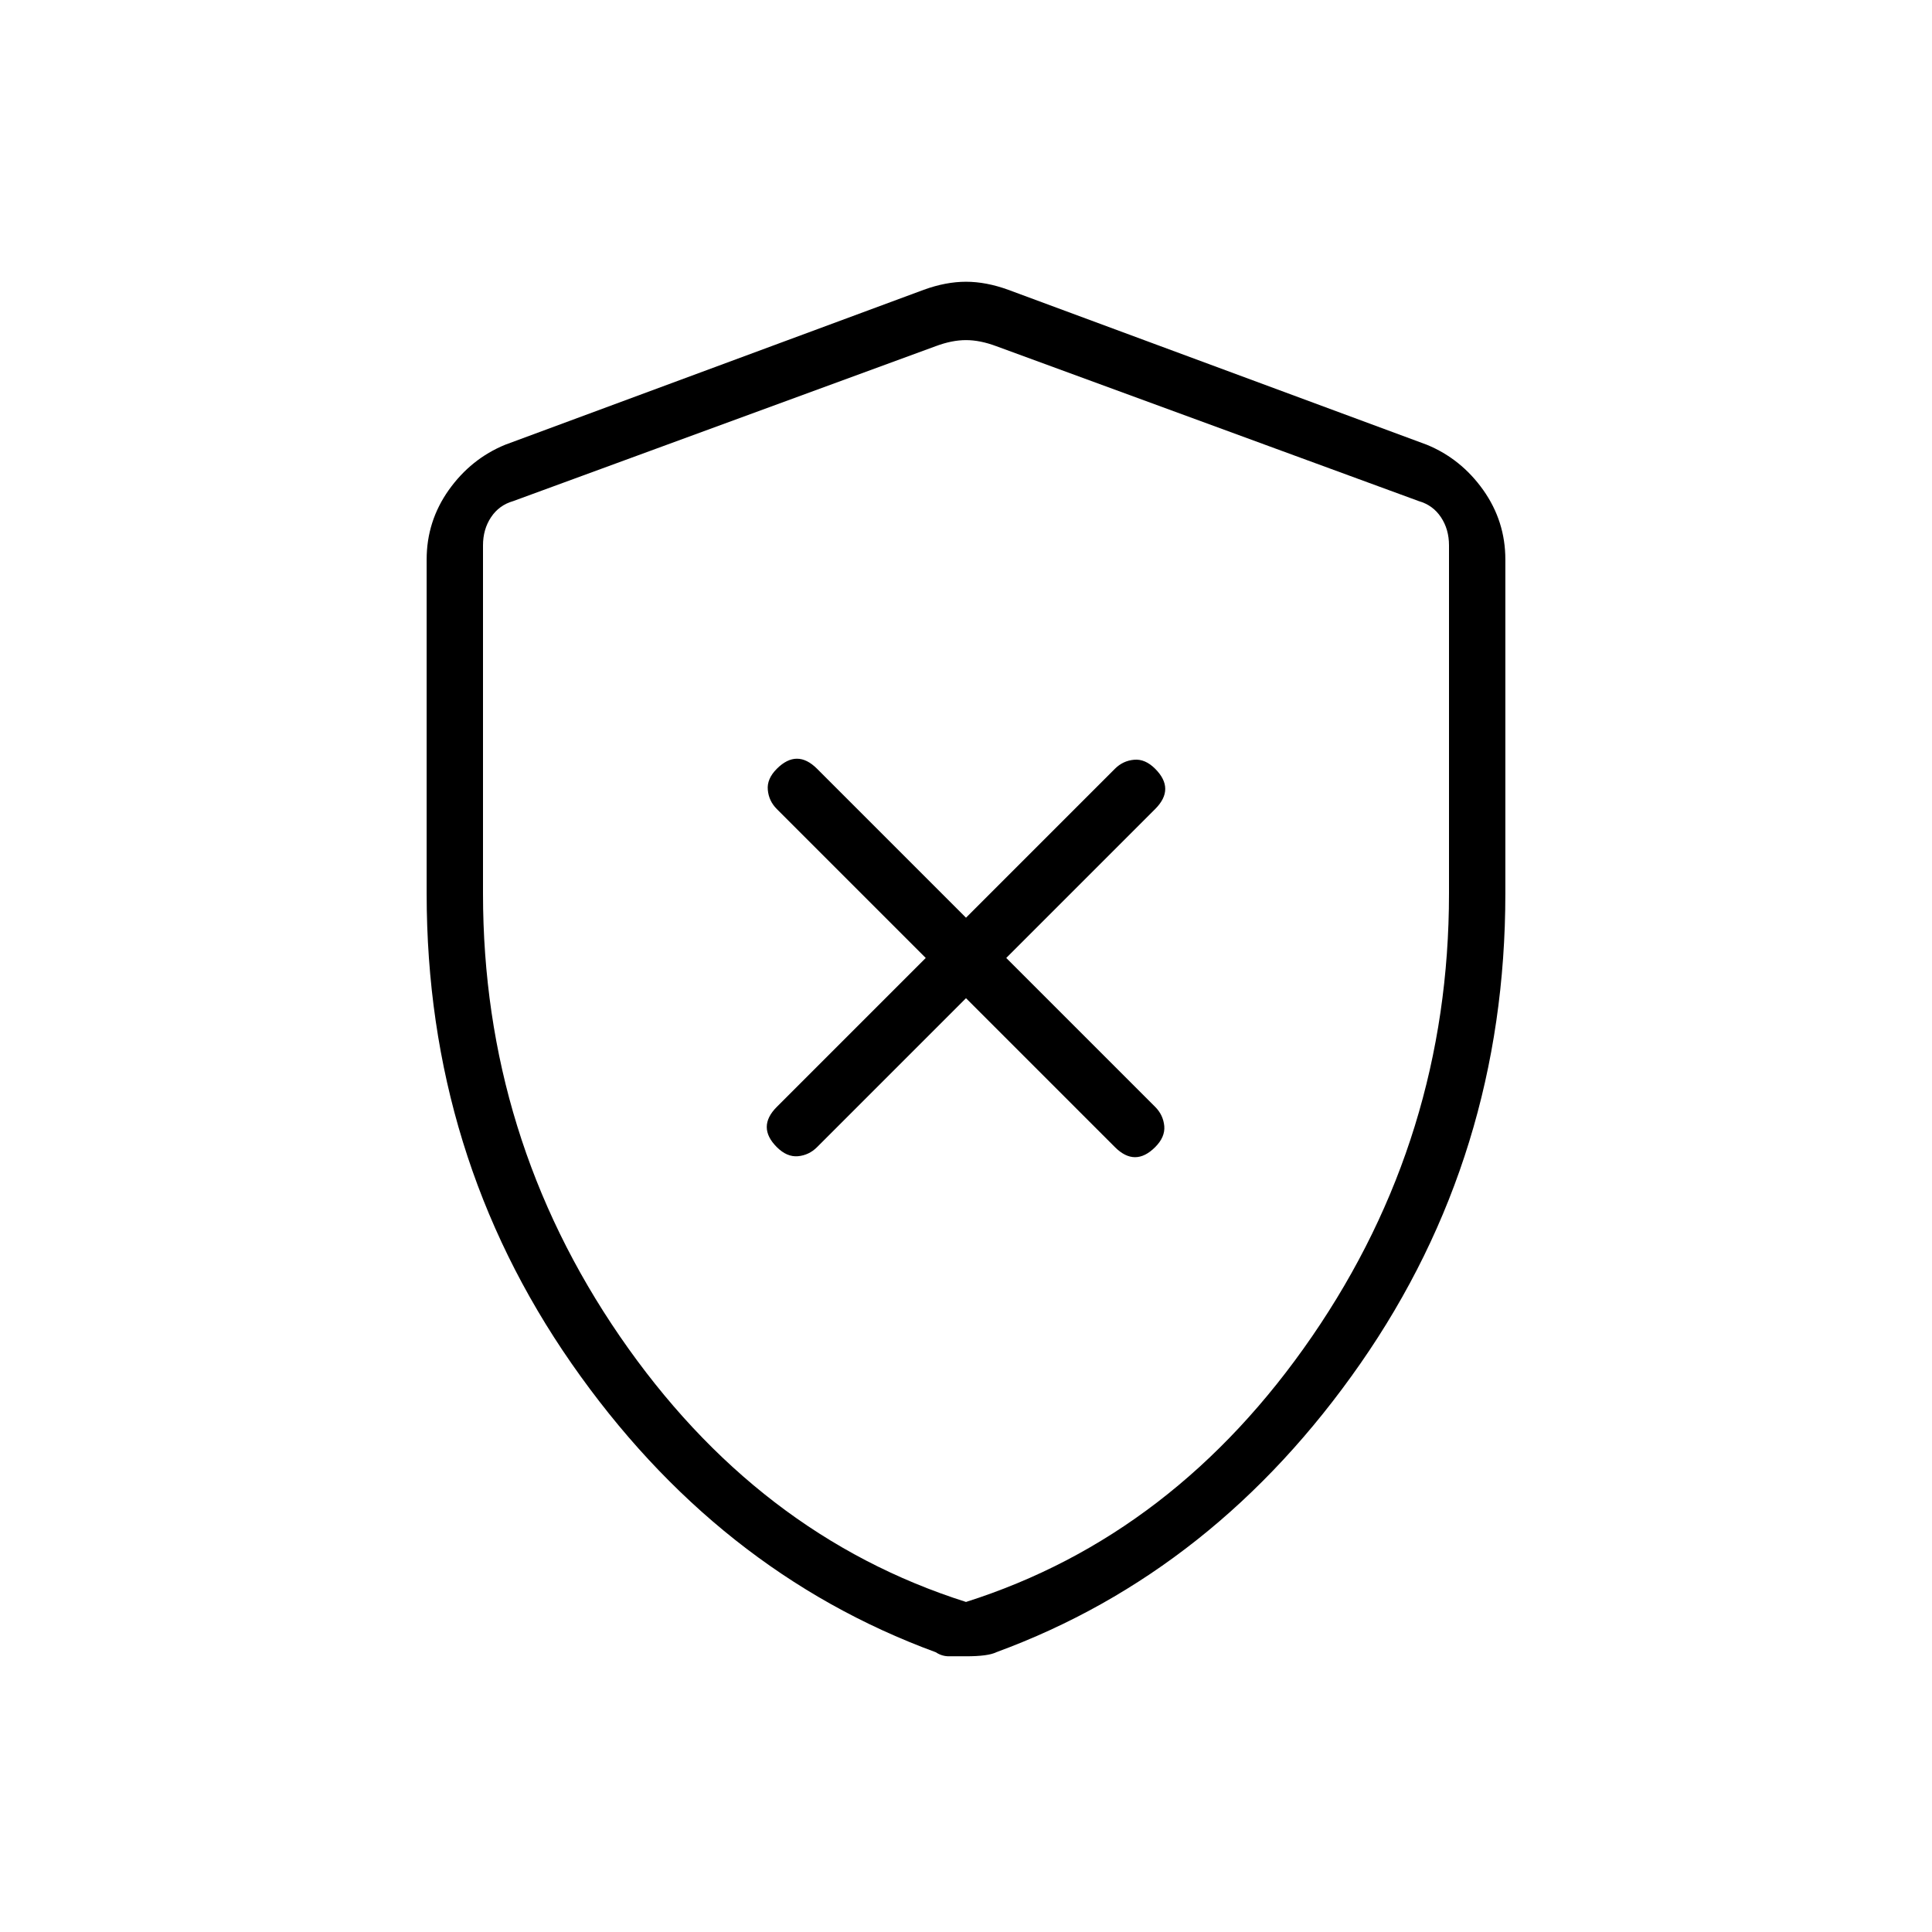 <svg xmlns="http://www.w3.org/2000/svg" height="24" width="24"><path d="m12 12.4 1.85 1.85q.125.125.25.125t.25-.125q.125-.125.113-.262-.013-.138-.113-.238L12.5 11.9l1.85-1.85q.125-.125.125-.25t-.125-.25q-.125-.125-.262-.112-.138.012-.238.112L12 11.4l-1.85-1.85q-.125-.125-.25-.125t-.25.125q-.125.125-.112.262.012.138.112.238l1.85 1.85-1.85 1.85q-.125.125-.125.25t.125.25q.125.125.263.113.137-.013.237-.113Zm0 8.175h-.212q-.088 0-.163-.05-2.725-1-4.525-3.587Q5.3 14.35 5.3 11.1V6.95q0-.475.275-.863.275-.387.7-.562l5.2-1.925q.275-.1.525-.1t.525.1l5.2 1.925q.425.175.7.562.275.388.275.863v4.15q0 3.25-1.8 5.838-1.8 2.587-4.525 3.587-.1.05-.375.05Zm0-.675q2.6-.825 4.3-3.3 1.7-2.475 1.7-5.5V6.775q0-.2-.1-.35-.1-.15-.275-.2L12.375 4.3q-.2-.075-.375-.075t-.375.075l-5.25 1.925q-.175.05-.275.2-.1.15-.1.35V11.1q0 3.025 1.7 5.5t4.3 3.3Zm0-7.85Z"/></svg>